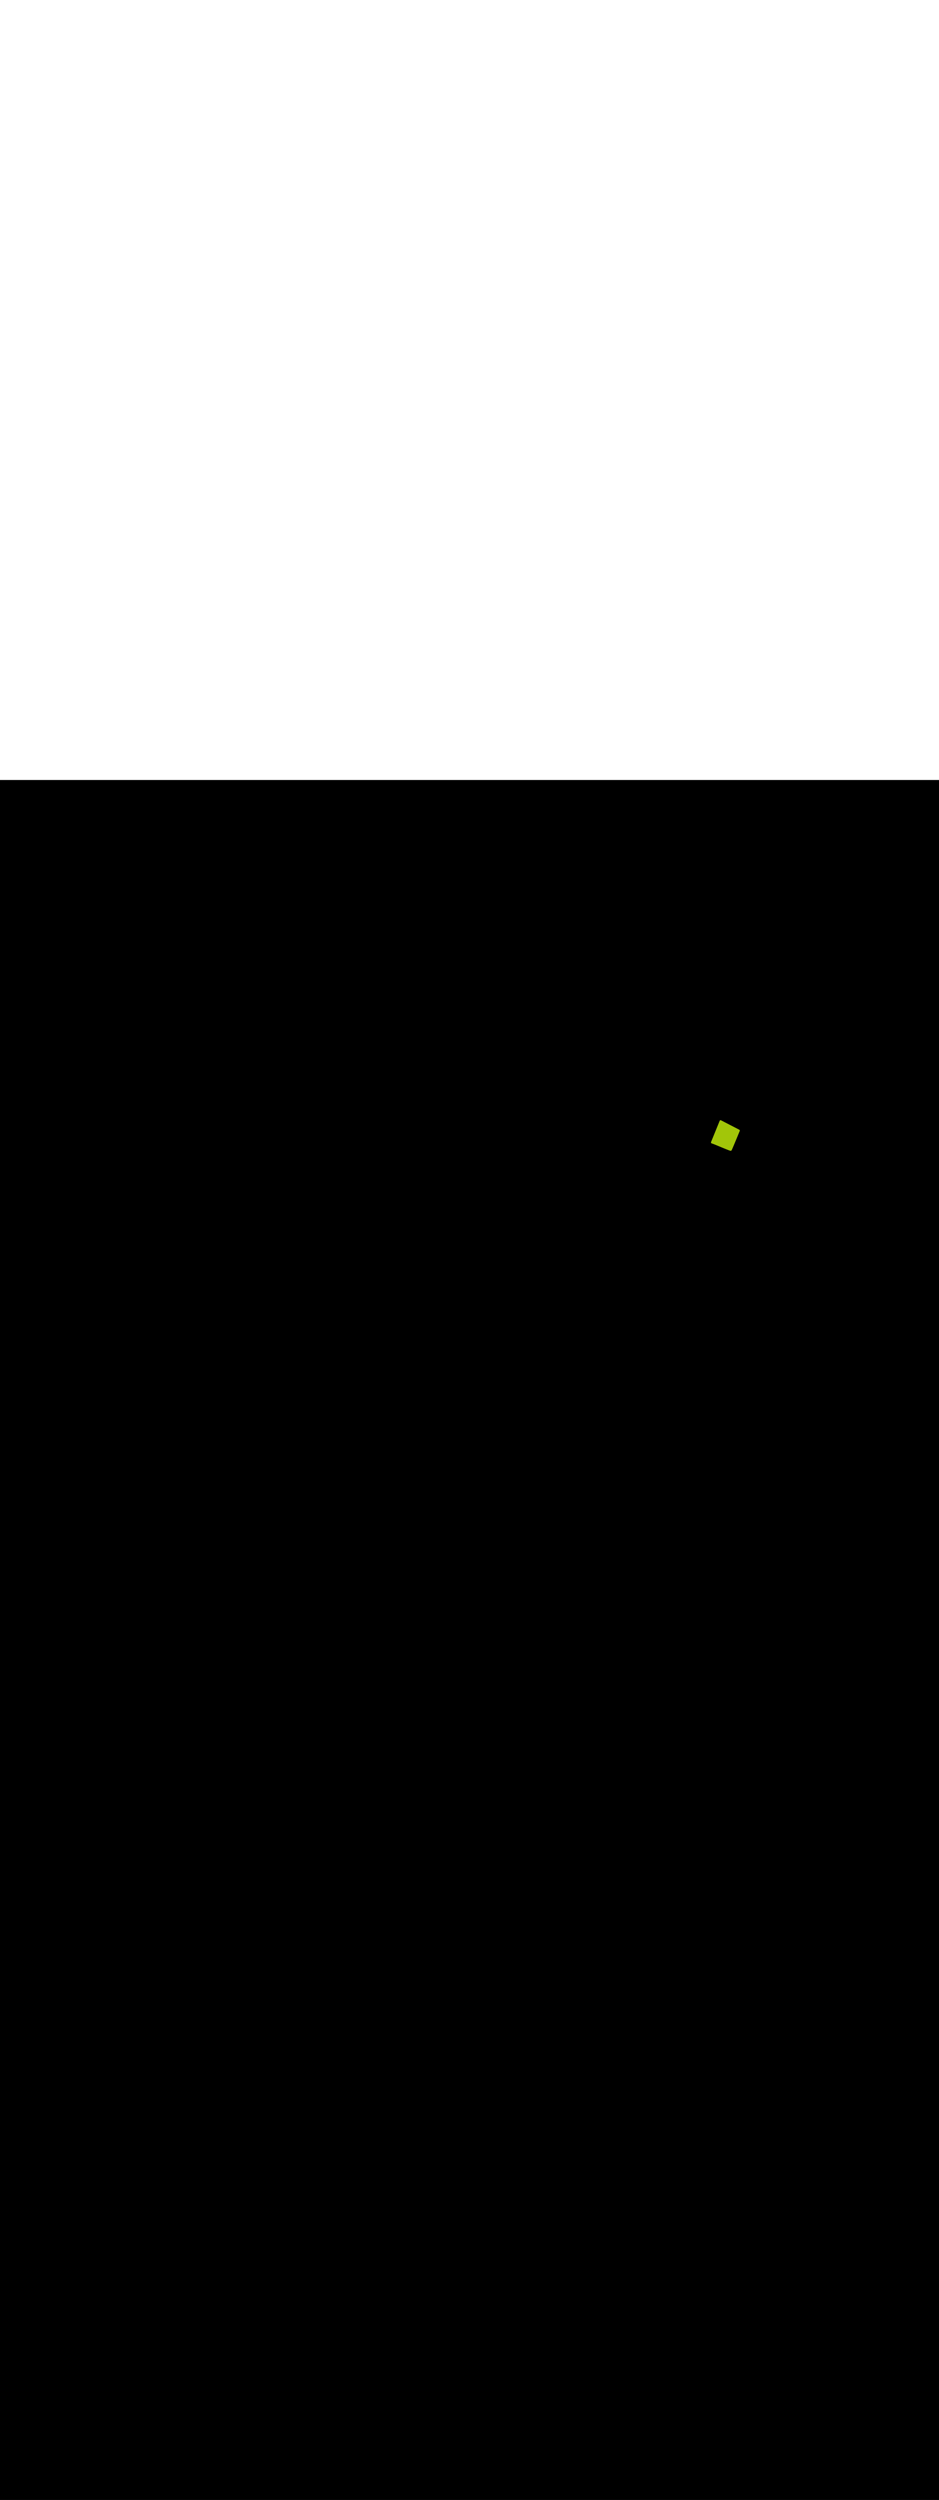 <ns0:svg xmlns:ns0="http://www.w3.org/2000/svg" version="1.1" id="Layer_1" x="0px" y="0px" viewBox="0 0 500 500" style="width: 188px;" xml:space="preserve" data-imageid="factory-worker-58" imageName="Factory Worker" class="illustrations_image"><ns0:rect x="0" y="0" width="100%" height="100%" fill="black" /><ns0:g id="highlighted-segment"><ns0:style type="text/css" style="" /><ns0:style type="text/css" style="">
	.st0_factory-worker-58{fill:#4AA4E8;}
	.st1_factory-worker-58{fill:#473E39;}
	.st2_factory-worker-58{fill:#E0D6CD;}
	.st3_factory-worker-58{opacity:0.63;fill:url(#SVGID_1_);enable-background:new    ;}
	.st4_factory-worker-58{fill:#68E1FD;}
	.st5_factory-worker-58{opacity:0.61;fill:#3A3935;enable-background:new    ;}
	.st6_factory-worker-58{fill:#EDA421;}
	.st7_factory-worker-58{fill:#754C24;}
	.st8_factory-worker-58{fill:#E05342;}
	.st9_factory-worker-58{fill:#3A3935;}
	.st10_factory-worker-58{opacity:0.63;fill:url(#SVGID_00000002357216511214276740000009219274794042331277_);enable-background:new    ;}
	.st11_factory-worker-58{opacity:0.5;fill:#3A3935;enable-background:new    ;}
	.st12_factory-worker-58{opacity:0.2;fill:#3A3935;enable-background:new    ;}
	.st13_factory-worker-58{opacity:0.63;fill:url(#SVGID_00000062879558210823061030000003876816625058579846_);enable-background:new    ;}
	.st14_factory-worker-58{opacity:0.63;fill:url(#SVGID_00000107563316759563581290000009093506711244094644_);enable-background:new    ;}
	.st15_factory-worker-58{fill:#FFC8A9;}
	.st16_factory-worker-58{fill:#A2C609;}
	.st17_factory-worker-58{opacity:0.3;fill:#3A3935;enable-background:new    ;}
	.st18_factory-worker-58{opacity:0.63;fill:url(#SVGID_00000084514778806881865860000017573732512895611789_);enable-background:new    ;}
</ns0:style><ns0:path class="st16_factory-worker-58" d="M 378.993 193.288 L 379.018 193.294 L 379.042 193.3 L 379.075 193.309 L 379.113 193.32 L 379.158 193.334 L 379.208 193.35 L 379.263 193.369 L 379.323 193.389 L 379.387 193.412 L 379.455 193.436 L 379.528 193.463 L 379.604 193.491 L 379.685 193.521 L 379.769 193.552 L 379.856 193.586 L 379.947 193.621 L 380.041 193.657 L 380.138 193.695 L 380.239 193.734 L 380.342 193.775 L 380.448 193.817 L 380.557 193.86 L 380.668 193.905 L 380.782 193.951 L 380.899 193.997 L 381.017 194.045 L 381.138 194.094 L 381.261 194.144 L 381.386 194.195 L 381.512 194.247 L 381.641 194.299 L 381.771 194.353 L 381.902 194.407 L 382.036 194.462 L 382.17 194.517 L 382.306 194.573 L 382.443 194.63 L 382.581 194.687 L 382.719 194.744 L 382.859 194.802 L 382.999 194.86 L 383.141 194.919 L 383.282 194.977 L 383.424 195.036 L 383.566 195.095 L 383.709 195.155 L 383.852 195.214 L 383.994 195.273 L 384.137 195.332 L 384.28 195.391 L 384.422 195.45 L 384.564 195.509 L 384.705 195.568 L 384.846 195.626 L 384.986 195.684 L 385.125 195.741 L 385.264 195.799 L 385.401 195.855 L 385.537 195.911 L 385.673 195.967 L 385.806 196.022 L 385.939 196.076 L 386.07 196.13 L 386.199 196.183 L 386.327 196.235 L 386.453 196.286 L 386.577 196.336 L 386.577 196.336 L 386.699 196.385 L 386.699 196.385 L 386.819 196.433 L 386.819 196.433 L 386.937 196.48 L 386.937 196.481 L 387.052 196.527 L 387.053 196.527 L 387.165 196.572 L 387.166 196.572 L 387.276 196.615 L 387.277 196.616 L 387.384 196.658 L 387.385 196.658 L 387.49 196.699 L 387.491 196.7 L 387.592 196.739 L 387.593 196.74 L 387.692 196.778 L 387.693 196.778 L 387.789 196.815 L 387.791 196.816 L 387.883 196.851 L 387.885 196.851 L 387.974 196.885 L 387.976 196.886 L 388.062 196.918 L 388.064 196.918 L 388.146 196.949 L 388.148 196.95 L 388.227 196.978 L 388.23 196.979 L 388.305 197.006 L 388.308 197.007 L 388.38 197.033 L 388.382 197.034 L 388.45 197.057 L 388.454 197.058 L 388.518 197.08 L 388.522 197.081 L 388.582 197.101 L 388.587 197.102 L 388.642 197.12 L 388.648 197.122 L 388.7 197.137 L 388.707 197.139 L 388.754 197.153 L 388.763 197.155 L 388.805 197.167 L 388.817 197.17 L 388.855 197.179 L 388.87 197.182 L 388.903 197.189 L 388.925 197.193 L 388.953 197.198 L 388.984 197.202 L 389.008 197.205 L 389.057 197.207 L 389.076 197.207 L 389.119 197.205 L 389.161 197.2 L 389.175 197.198 L 389.23 197.185 L 389.283 197.167 L 389.334 197.142 L 389.343 197.137 L 389.384 197.112 L 389.422 197.082 L 389.458 197.049 L 389.49 197.013 L 389.497 197.004 L 389.528 196.961 L 389.537 196.946 L 389.55 196.925 L 389.562 196.904 L 389.569 196.892 L 389.583 196.865 L 389.588 196.857 L 389.604 196.825 L 389.607 196.819 L 389.626 196.782 L 389.628 196.778 L 389.648 196.735 L 389.65 196.732 L 389.672 196.684 L 389.674 196.681 L 389.698 196.629 L 389.699 196.627 L 389.726 196.569 L 389.727 196.567 L 389.755 196.505 L 389.756 196.503 L 389.786 196.436 L 389.787 196.435 L 389.819 196.364 L 389.819 196.362 L 389.853 196.287 L 389.853 196.286 L 389.889 196.205 L 389.889 196.204 L 389.926 196.12 L 389.927 196.119 L 389.965 196.031 L 389.966 196.03 L 390.006 195.938 L 390.006 195.937 L 390.048 195.841 L 390.048 195.841 L 390.092 195.741 L 390.092 195.74 L 390.136 195.637 L 390.137 195.637 L 390.183 195.529 L 390.23 195.419 L 390.279 195.305 L 390.329 195.189 L 390.38 195.069 L 390.432 194.947 L 390.485 194.822 L 390.539 194.694 L 390.594 194.564 L 390.65 194.432 L 390.707 194.297 L 390.764 194.161 L 390.823 194.022 L 390.882 193.882 L 390.942 193.74 L 391.002 193.596 L 391.063 193.451 L 391.124 193.305 L 391.186 193.157 L 391.248 193.008 L 391.311 192.859 L 391.374 192.708 L 391.437 192.557 L 391.5 192.405 L 391.564 192.252 L 391.627 192.1 L 391.691 191.947 L 391.755 191.794 L 391.819 191.64 L 391.882 191.487 L 391.946 191.335 L 392.009 191.182 L 392.072 191.03 L 392.135 190.879 L 392.197 190.729 L 392.259 190.579 L 392.321 190.43 L 392.382 190.283 L 392.442 190.136 L 392.502 189.991 L 392.562 189.848 L 392.62 189.706 L 392.678 189.566 L 392.735 189.427 L 392.792 189.291 L 392.847 189.156 L 392.902 189.024 L 392.955 188.895 L 393.008 188.767 L 393.059 188.642 L 393.11 188.52 L 393.159 188.401 L 393.207 188.285 L 393.253 188.171 L 393.299 188.061 L 393.343 187.955 L 393.385 187.851 L 393.426 187.751 L 393.466 187.655 L 393.504 187.563 L 393.54 187.474 L 393.575 187.39 L 393.608 187.31 L 393.639 187.234 L 393.669 187.162 L 393.696 187.095 L 393.722 187.033 L 393.745 186.976 L 393.767 186.923 L 393.786 186.875 L 393.804 186.833 L 393.819 186.796 L 393.832 186.764 L 393.843 186.737 L 393.852 186.717 L 393.858 186.702 L 393.861 186.693 L 393.863 186.69 L 393.879 186.643 L 393.891 186.595 L 393.898 186.546 L 393.9 186.497 L 393.897 186.447 L 393.89 186.398 L 393.877 186.351 L 393.86 186.304 L 393.838 186.26 L 393.813 186.218 L 393.783 186.178 L 393.749 186.142 L 393.712 186.109 L 393.672 186.08 L 393.629 186.056 L 383.929 181.056 L 383.885 181.035 L 383.838 181.02 L 383.791 181.008 L 383.743 181.002 L 383.694 181 L 383.645 181.003 L 383.597 181.011 L 383.55 181.023 L 383.504 181.04 L 383.46 181.061 L 383.418 181.087 L 383.379 181.116 L 383.344 181.149 L 383.311 181.186 L 383.282 181.225 L 383.257 181.267 L 383.237 181.311 L 382.958 181.996 L 382.912 182.11 L 382.401 183.366 L 382.354 183.48 L 381.843 184.736 L 381.796 184.85 L 381.239 186.22 L 381.192 186.334 L 381.053 186.676 L 381.007 186.79 L 380.96 186.904 L 380.914 187.019 L 380.681 187.589 L 380.635 187.703 L 380.077 189.073 L 380.031 189.187 L 379.52 190.443 L 379.473 190.557 L 378.962 191.812 L 378.916 191.927 L 378.637 192.611 L 378.621 192.657 L 378.609 192.704 L 378.602 192.751 L 378.6 192.8 L 378.602 192.848 L 378.609 192.896 L 378.621 192.942 L 378.637 192.988 L 378.657 193.032 L 378.681 193.073 L 378.71 193.112 L 378.741 193.148 L 378.777 193.181 L 378.815 193.211 L 378.856 193.236 L 378.899 193.258 L 378.944 193.275 L 378.991 193.288 L 378.993 193.288 L 378.993 193.288 Z" id="element_206" style="" /><ns0:path class="st16_factory-worker-58" d="M 378.993 193.288 L 379.018 193.294 L 379.042 193.3 L 379.075 193.309 L 379.113 193.32 L 379.158 193.334 L 379.208 193.35 L 379.263 193.369 L 379.323 193.389 L 379.387 193.412 L 379.455 193.436 L 379.528 193.463 L 379.604 193.491 L 379.685 193.521 L 379.769 193.552 L 379.856 193.586 L 379.947 193.621 L 380.041 193.657 L 380.138 193.695 L 380.239 193.734 L 380.342 193.775 L 380.448 193.817 L 380.557 193.86 L 380.668 193.905 L 380.782 193.951 L 380.899 193.997 L 381.017 194.045 L 381.138 194.094 L 381.261 194.144 L 381.386 194.195 L 381.512 194.247 L 381.641 194.299 L 381.771 194.353 L 381.902 194.407 L 382.036 194.462 L 382.17 194.517 L 382.306 194.573 L 382.443 194.63 L 382.581 194.687 L 382.719 194.744 L 382.859 194.802 L 382.999 194.86 L 383.141 194.919 L 383.282 194.977 L 383.424 195.036 L 383.566 195.095 L 383.709 195.155 L 383.852 195.214 L 383.994 195.273 L 384.137 195.332 L 384.28 195.391 L 384.422 195.45 L 384.564 195.509 L 384.705 195.568 L 384.846 195.626 L 384.986 195.684 L 385.125 195.741 L 385.264 195.799 L 385.401 195.855 L 385.537 195.911 L 385.673 195.967 L 385.806 196.022 L 385.939 196.076 L 386.07 196.13 L 386.199 196.183 L 386.327 196.235 L 386.453 196.286 L 386.577 196.336 L 386.577 196.336 L 386.699 196.385 L 386.699 196.385 L 386.819 196.433 L 386.819 196.433 L 386.937 196.48 L 386.937 196.481 L 387.052 196.527 L 387.053 196.527 L 387.165 196.572 L 387.166 196.572 L 387.276 196.615 L 387.277 196.616 L 387.384 196.658 L 387.385 196.658 L 387.49 196.699 L 387.491 196.7 L 387.592 196.739 L 387.593 196.74 L 387.692 196.778 L 387.693 196.778 L 387.789 196.815 L 387.791 196.816 L 387.883 196.851 L 387.885 196.851 L 387.974 196.885 L 387.976 196.886 L 388.062 196.918 L 388.064 196.918 L 388.146 196.949 L 388.148 196.95 L 388.227 196.978 L 388.23 196.979 L 388.305 197.006 L 388.308 197.007 L 388.38 197.033 L 388.382 197.034 L 388.45 197.057 L 388.454 197.058 L 388.518 197.08 L 388.522 197.081 L 388.582 197.101 L 388.587 197.102 L 388.642 197.12 L 388.648 197.122 L 388.7 197.137 L 388.707 197.139 L 388.754 197.153 L 388.763 197.155 L 388.805 197.167 L 388.817 197.17 L 388.855 197.179 L 388.87 197.182 L 388.903 197.189 L 388.925 197.193 L 388.953 197.198 L 388.984 197.202 L 389.008 197.205 L 389.057 197.207 L 389.076 197.207 L 389.119 197.205 L 389.161 197.2 L 389.175 197.198 L 389.23 197.185 L 389.283 197.167 L 389.334 197.142 L 389.343 197.137 L 389.384 197.112 L 389.422 197.082 L 389.458 197.049 L 389.49 197.013 L 389.497 197.004 L 389.528 196.961 L 389.537 196.946 L 389.55 196.925 L 389.562 196.904 L 389.569 196.892 L 389.583 196.865 L 389.588 196.857 L 389.604 196.825 L 389.607 196.819 L 389.626 196.782 L 389.628 196.778 L 389.648 196.735 L 389.65 196.732 L 389.672 196.684 L 389.674 196.681 L 389.698 196.629 L 389.699 196.627 L 389.726 196.569 L 389.727 196.567 L 389.755 196.505 L 389.756 196.503 L 389.786 196.436 L 389.787 196.435 L 389.819 196.364 L 389.819 196.362 L 389.853 196.287 L 389.853 196.286 L 389.889 196.205 L 389.889 196.204 L 389.926 196.12 L 389.927 196.119 L 389.965 196.031 L 389.966 196.03 L 390.006 195.938 L 390.006 195.937 L 390.048 195.841 L 390.048 195.841 L 390.092 195.741 L 390.092 195.74 L 390.136 195.637 L 390.137 195.637 L 390.183 195.529 L 390.23 195.419 L 390.279 195.305 L 390.329 195.189 L 390.38 195.069 L 390.432 194.947 L 390.485 194.822 L 390.539 194.694 L 390.594 194.564 L 390.65 194.432 L 390.707 194.297 L 390.764 194.161 L 390.823 194.022 L 390.882 193.882 L 390.942 193.74 L 391.002 193.596 L 391.063 193.451 L 391.124 193.305 L 391.186 193.157 L 391.248 193.008 L 391.311 192.859 L 391.374 192.708 L 391.437 192.557 L 391.5 192.405 L 391.564 192.252 L 391.627 192.1 L 391.691 191.947 L 391.755 191.794 L 391.819 191.64 L 391.882 191.487 L 391.946 191.335 L 392.009 191.182 L 392.072 191.03 L 392.135 190.879 L 392.197 190.729 L 392.259 190.579 L 392.321 190.43 L 392.382 190.283 L 392.442 190.136 L 392.502 189.991 L 392.562 189.848 L 392.62 189.706 L 392.678 189.566 L 392.735 189.427 L 392.792 189.291 L 392.847 189.156 L 392.902 189.024 L 392.955 188.895 L 393.008 188.767 L 393.059 188.642 L 393.11 188.52 L 393.159 188.401 L 393.207 188.285 L 393.253 188.171 L 393.299 188.061 L 393.343 187.955 L 393.385 187.851 L 393.426 187.751 L 393.466 187.655 L 393.504 187.563 L 393.54 187.474 L 393.575 187.39 L 393.608 187.31 L 393.639 187.234 L 393.669 187.162 L 393.696 187.095 L 393.722 187.033 L 393.745 186.976 L 393.767 186.923 L 393.786 186.875 L 393.804 186.833 L 393.819 186.796 L 393.832 186.764 L 393.843 186.737 L 393.852 186.717 L 393.858 186.702 L 393.861 186.693 L 393.863 186.69 L 393.879 186.643 L 393.891 186.595 L 393.898 186.546 L 393.9 186.497 L 393.897 186.447 L 393.89 186.398 L 393.877 186.351 L 393.86 186.304 L 393.838 186.26 L 393.813 186.218 L 393.783 186.178 L 393.749 186.142 L 393.712 186.109 L 393.672 186.08 L 393.629 186.056 L 383.929 181.056 L 383.885 181.035 L 383.838 181.02 L 383.791 181.008 L 383.743 181.002 L 383.694 181 L 383.645 181.003 L 383.597 181.011 L 383.55 181.023 L 383.504 181.04 L 383.46 181.061 L 383.418 181.087 L 383.379 181.116 L 383.344 181.149 L 383.311 181.186 L 383.282 181.225 L 383.257 181.267 L 383.237 181.311 L 382.958 181.996 L 382.912 182.11 L 382.401 183.366 L 382.354 183.48 L 381.843 184.736 L 381.796 184.85 L 381.239 186.22 L 381.192 186.334 L 381.053 186.676 L 381.007 186.79 L 380.96 186.904 L 380.914 187.019 L 380.681 187.589 L 380.635 187.703 L 380.077 189.073 L 380.031 189.187 L 379.52 190.443 L 379.473 190.557 L 378.962 191.812 L 378.916 191.927 L 378.637 192.611 L 378.621 192.657 L 378.609 192.704 L 378.602 192.751 L 378.6 192.8 L 378.602 192.848 L 378.609 192.896 L 378.621 192.942 L 378.637 192.988 L 378.657 193.032 L 378.681 193.073 L 378.71 193.112 L 378.741 193.148 L 378.777 193.181 L 378.815 193.211 L 378.856 193.236 L 378.899 193.258 L 378.944 193.275 L 378.991 193.288 L 378.993 193.288 L 378.993 193.288 Z" id="element_206" style="" /></ns0:g></ns0:svg>